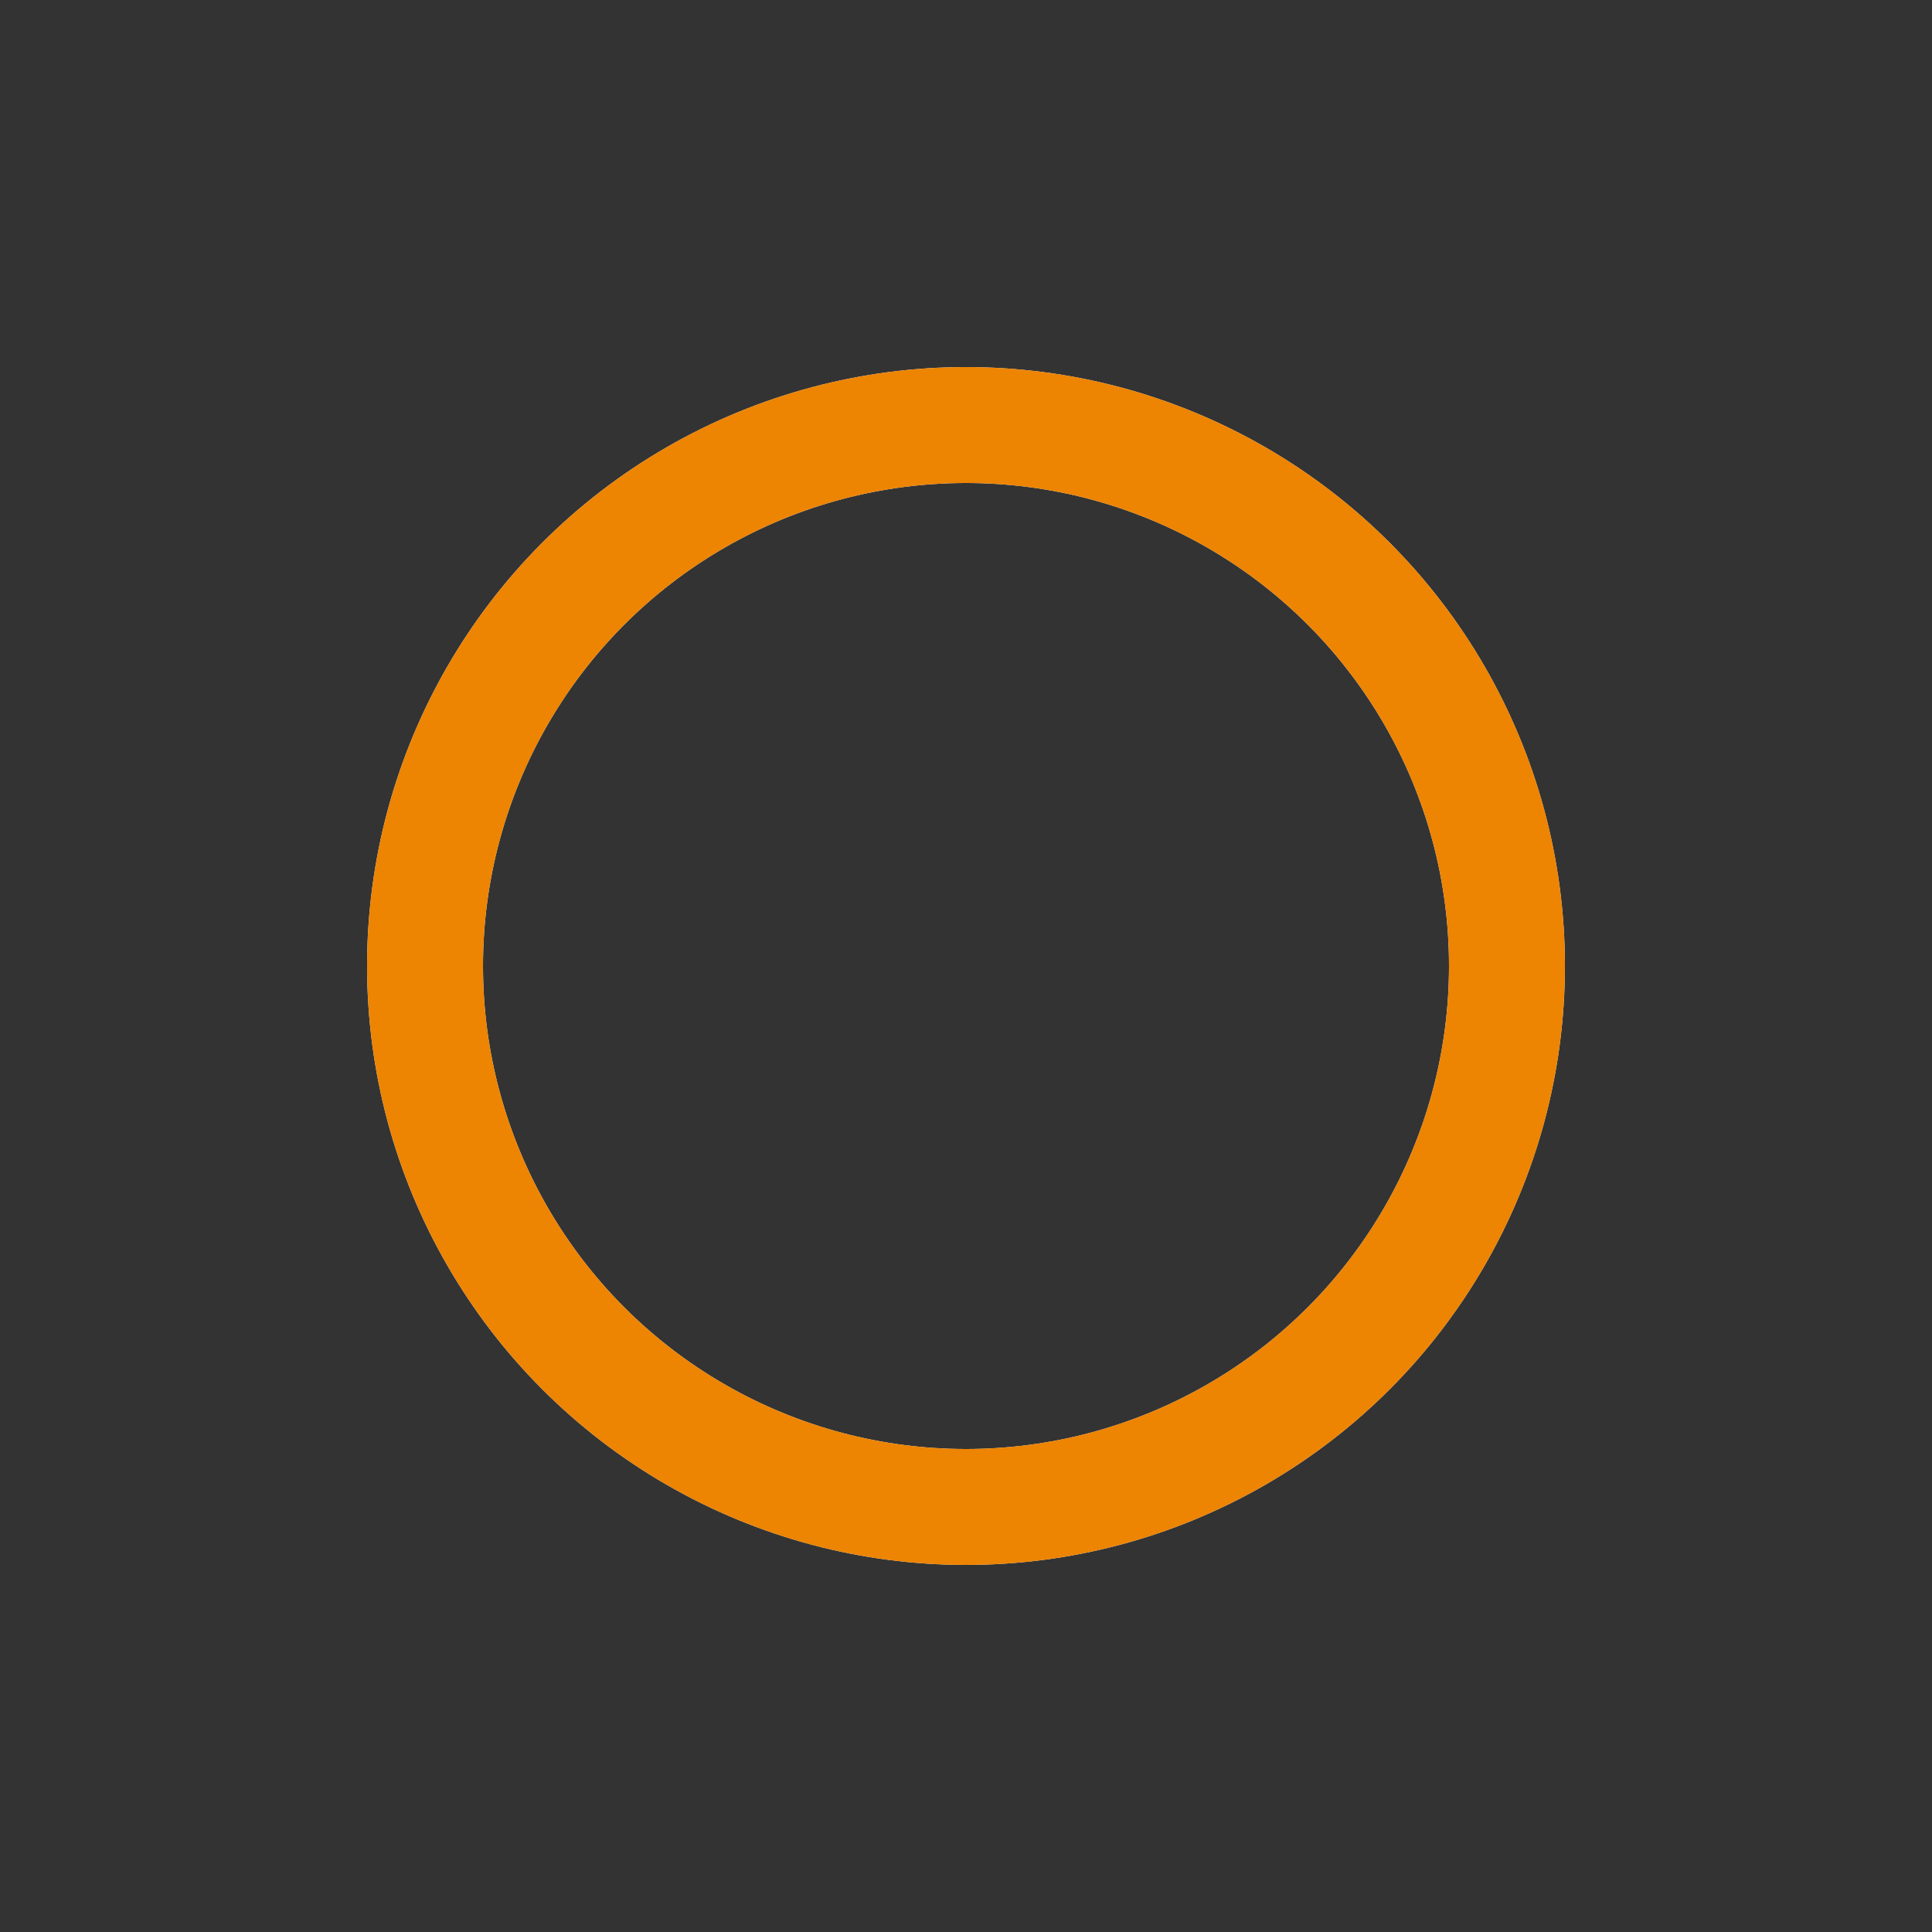 <svg xmlns="http://www.w3.org/2000/svg" xmlns:xlink="http://www.w3.org/1999/xlink" style="margin: auto; background: rgba(255, 255, 255, 0); display: block;" width="200px" height="200px" viewBox="0 0 100 100" preserveAspectRatio="xMidYMid">
<rect x="0" y="0" width="100" height="100" fill="#333333" stroke="none"/>
<circle cx="50" cy="50" r="28" stroke="#f6f6f6" stroke-width="6" fill="none"></circle>
<circle cx="50" cy="50" r="28" stroke="#ed8402" stroke-width="6" stroke-linecap="round" fill="none">
  <animateTransform attributeName="transform" type="rotate" repeatCount="indefinite" dur="1.852s" values="0 50 50;180 50 50;720 50 50" keyTimes="0;0.5;1"></animateTransform>
  <animate attributeName="stroke-dasharray" repeatCount="indefinite" dur="1.852s" values="22.871 153.058;72.131 103.798;22.871 153.058" keyTimes="0;0.5;1"></animate>
</circle>
</svg>
